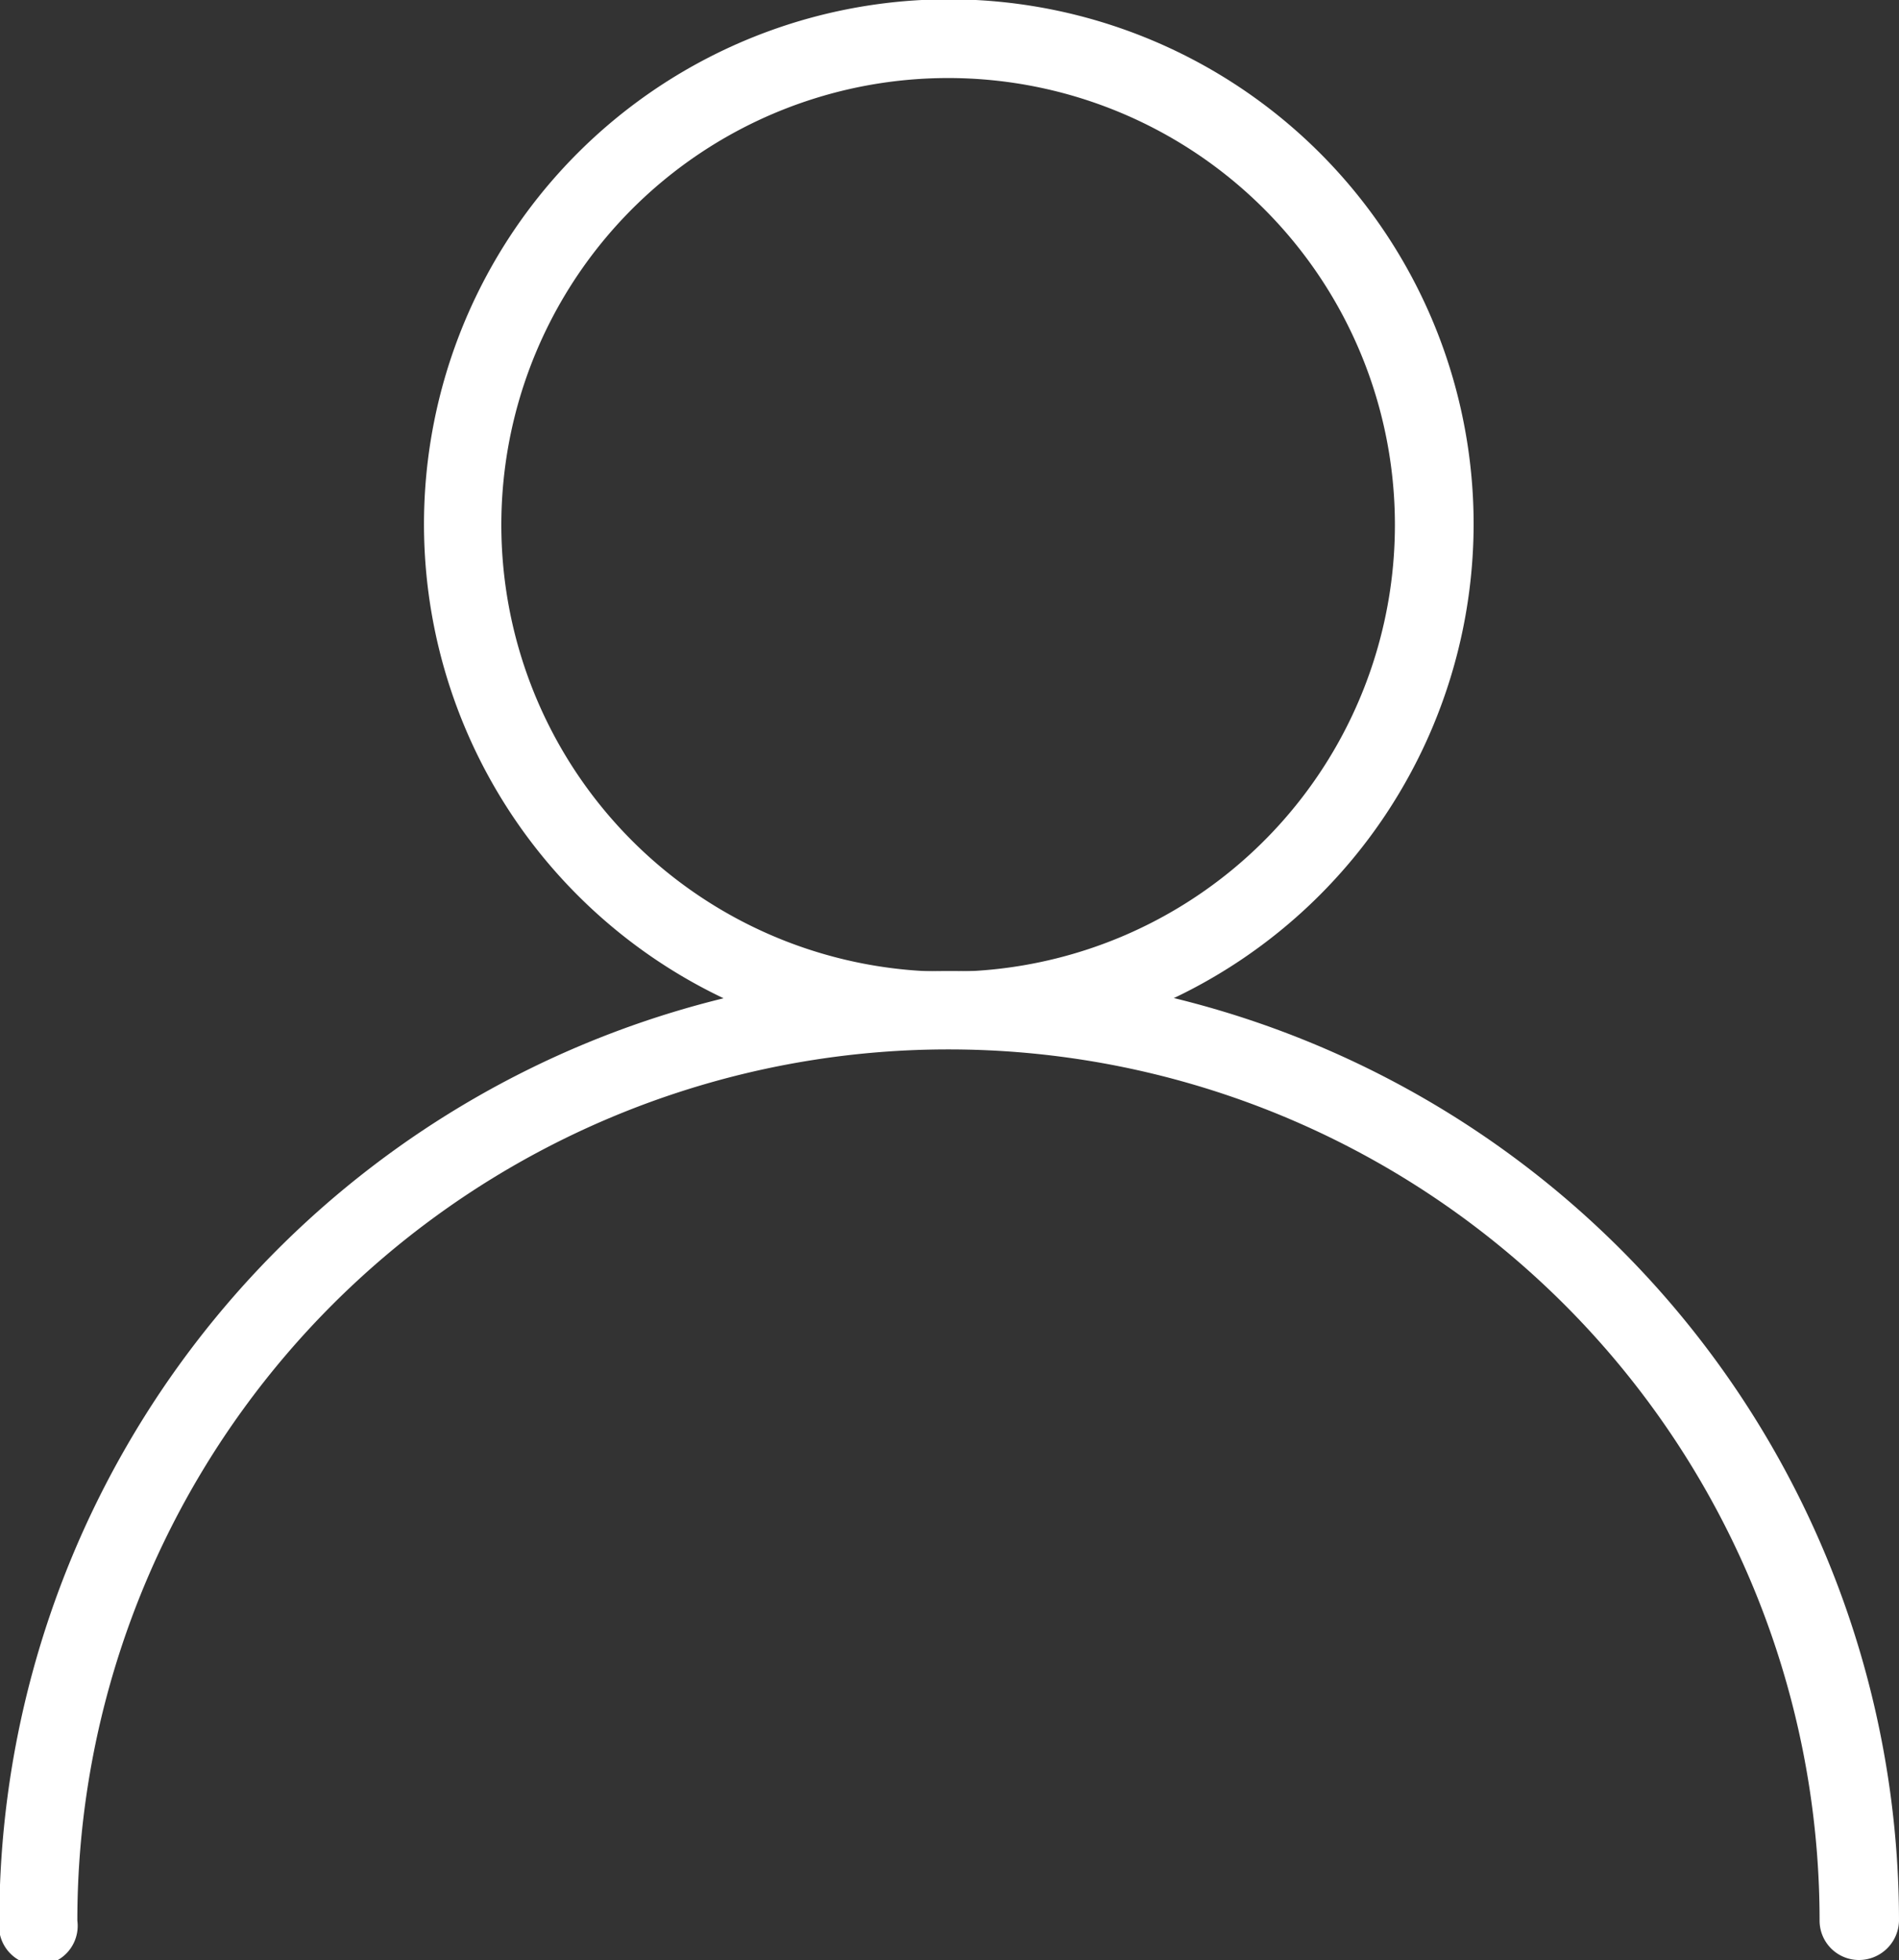 <svg xmlns="http://www.w3.org/2000/svg" viewBox="0 0 27.5 28.38"><rect x="0" y="0" width="27.5" height="28.38" fill="#333333" stroke="none"/><defs><style>.cls-1{fill:#fff;}</style></defs><title>Asset 20</title><g id="Layer_2" data-name="Layer 2"><g id="Layer_1-2" data-name="Layer 1"><path class="cls-1" d="M13.74,15.19a7.6,7.6,0,1,1,7.6-7.59A7.61,7.61,0,0,1,13.74,15.19Zm0-14.06A6.47,6.47,0,1,0,20.2,7.6,6.47,6.47,0,0,0,13.74,1.13Z"/><path class="cls-1" d="M26.92,28.38a.57.57,0,0,1-.57-.57,12.61,12.61,0,1,0-25.23,0,.57.57,0,1,1-1.13,0A13.76,13.76,0,0,1,13.75,14.06,13.76,13.76,0,0,1,27.5,27.81.58.58,0,0,1,26.92,28.38Z"/></g></g></svg>